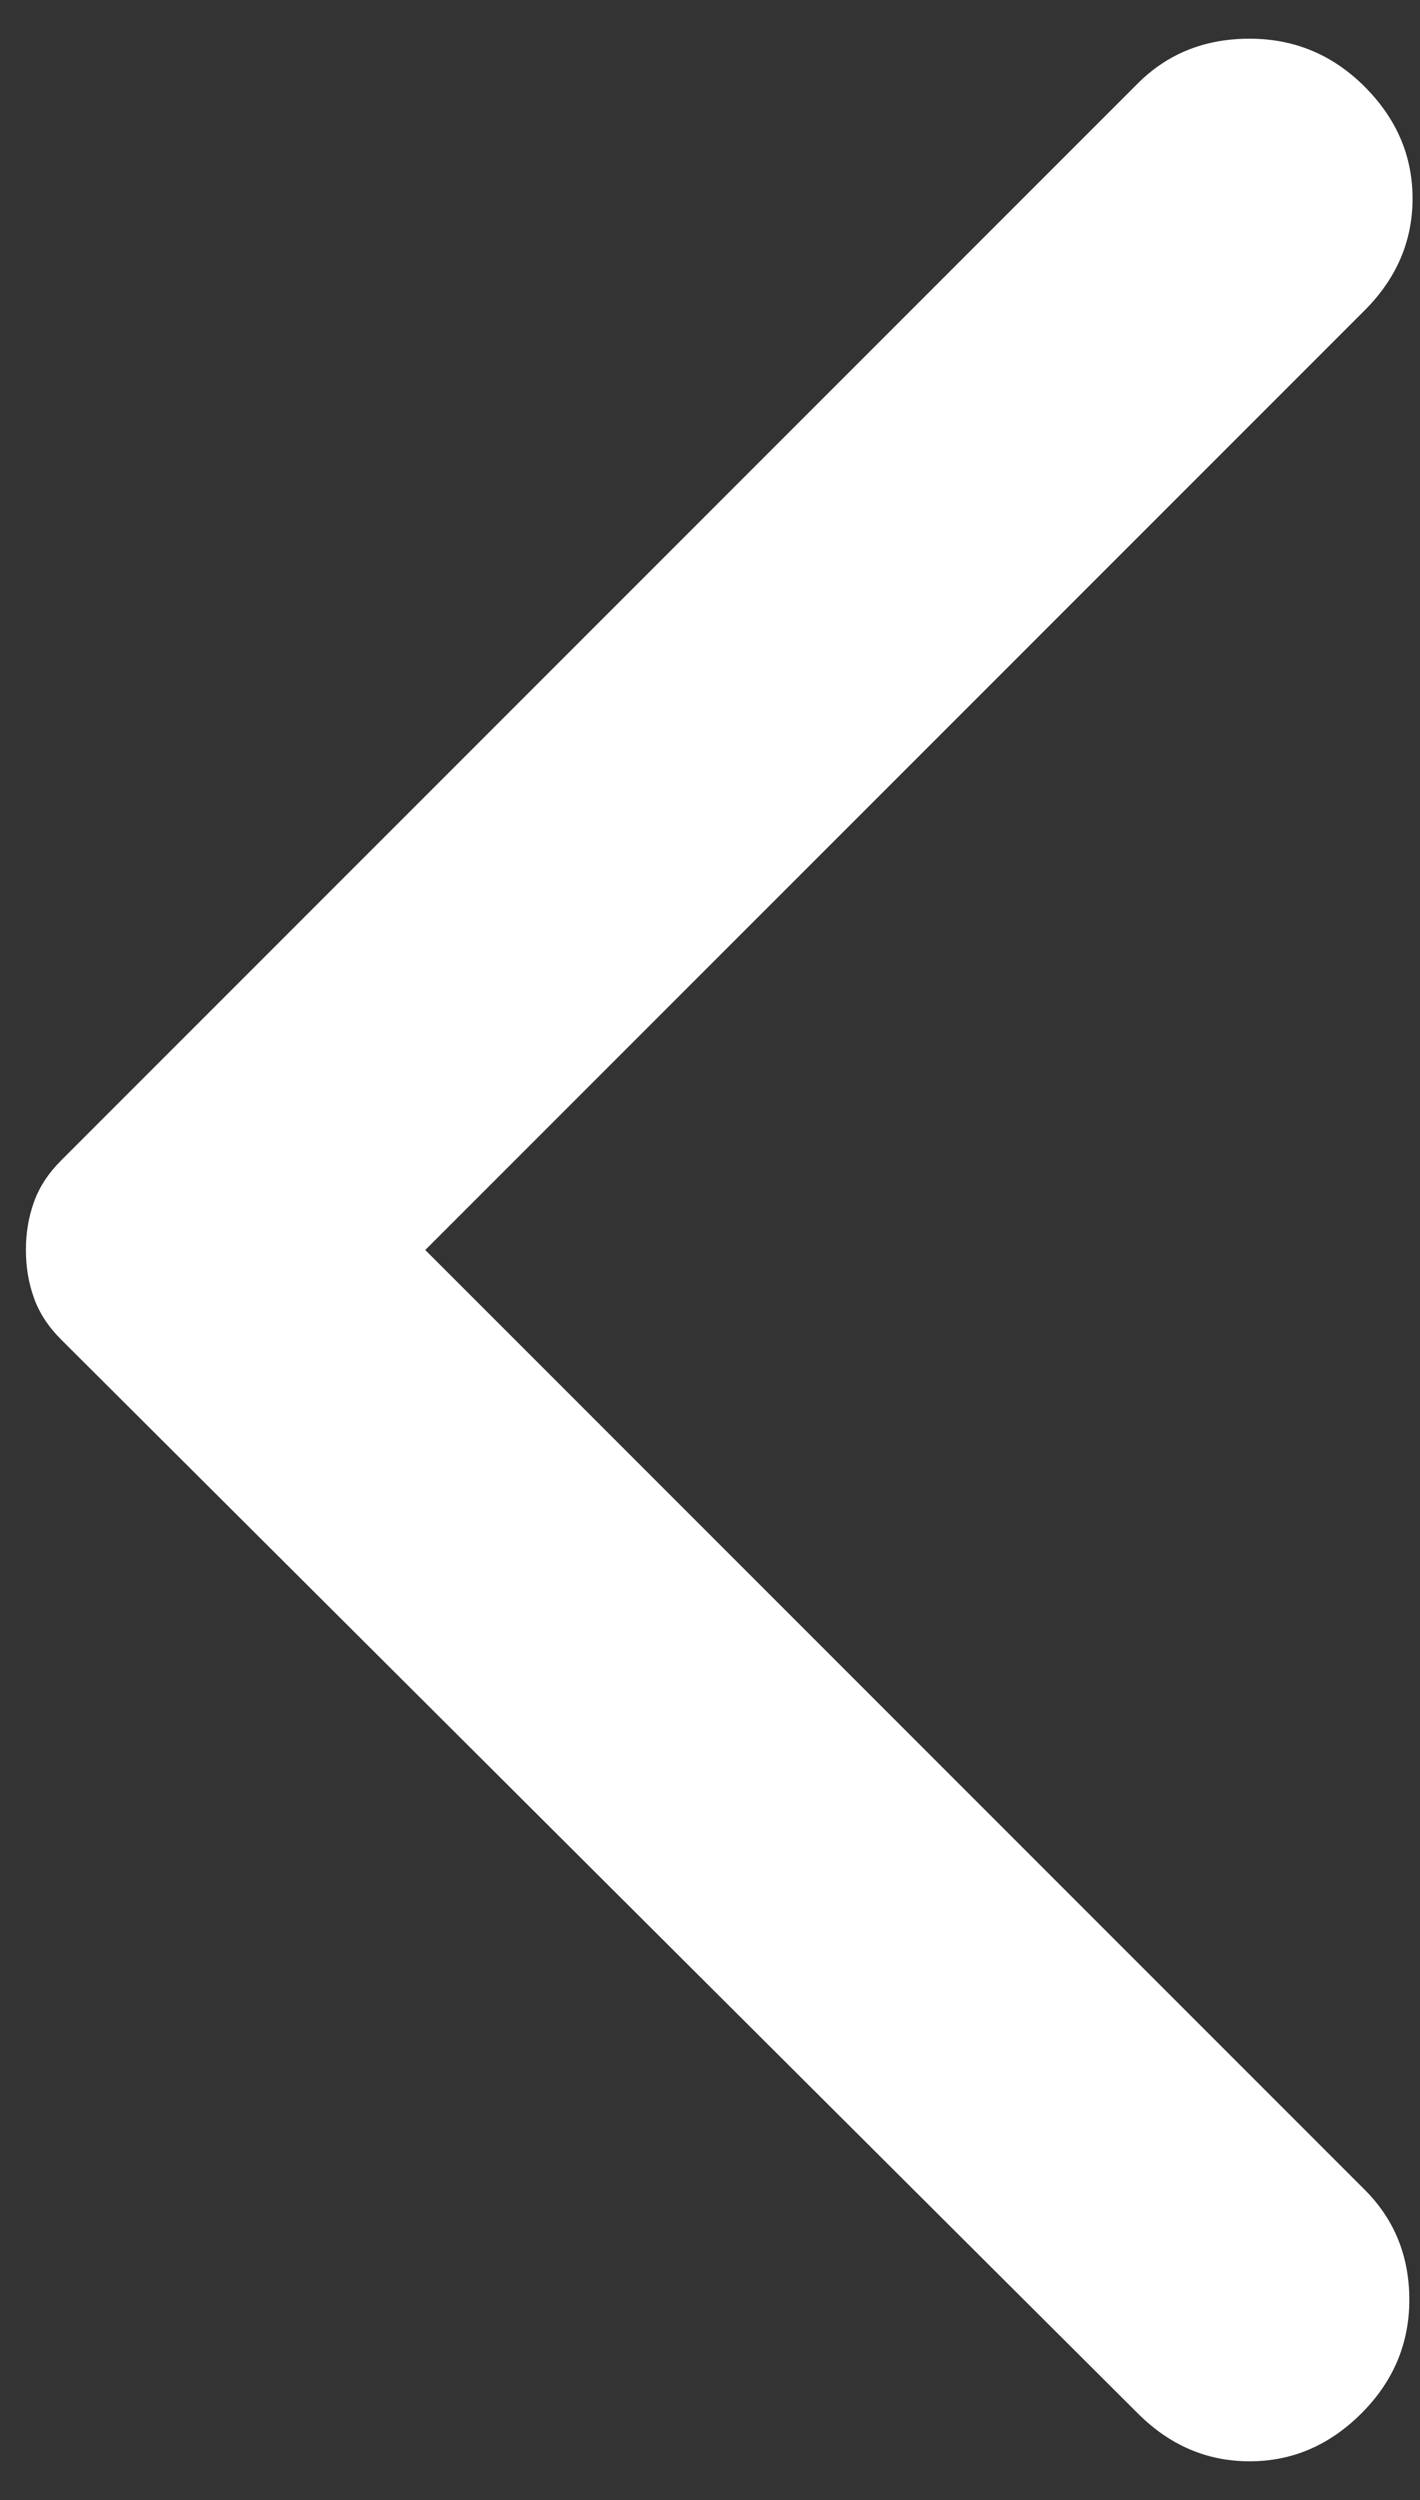 <svg width="25" height="44" viewBox="0 0 25 44" fill="none" xmlns="http://www.w3.org/2000/svg">
<rect x="0" y="0" width="25" height="44" fill="#333333" stroke="none"/>
<path d="M20.031 42.475L1.075 23.575C0.85 23.35 0.691 23.106 0.598 22.844C0.503 22.581 0.456 22.3 0.456 22C0.456 21.7 0.503 21.419 0.598 21.156C0.691 20.894 0.85 20.65 1.075 20.425L20.031 1.469C20.556 0.944 21.212 0.681 22 0.681C22.788 0.681 23.462 0.963 24.025 1.525C24.587 2.088 24.869 2.744 24.869 3.494C24.869 4.244 24.587 4.9 24.025 5.463L7.487 22L24.025 38.538C24.55 39.062 24.812 39.709 24.812 40.477C24.812 41.246 24.531 41.913 23.969 42.475C23.406 43.038 22.75 43.319 22 43.319C21.25 43.319 20.594 43.038 20.031 42.475Z" fill="white"/>
</svg>
